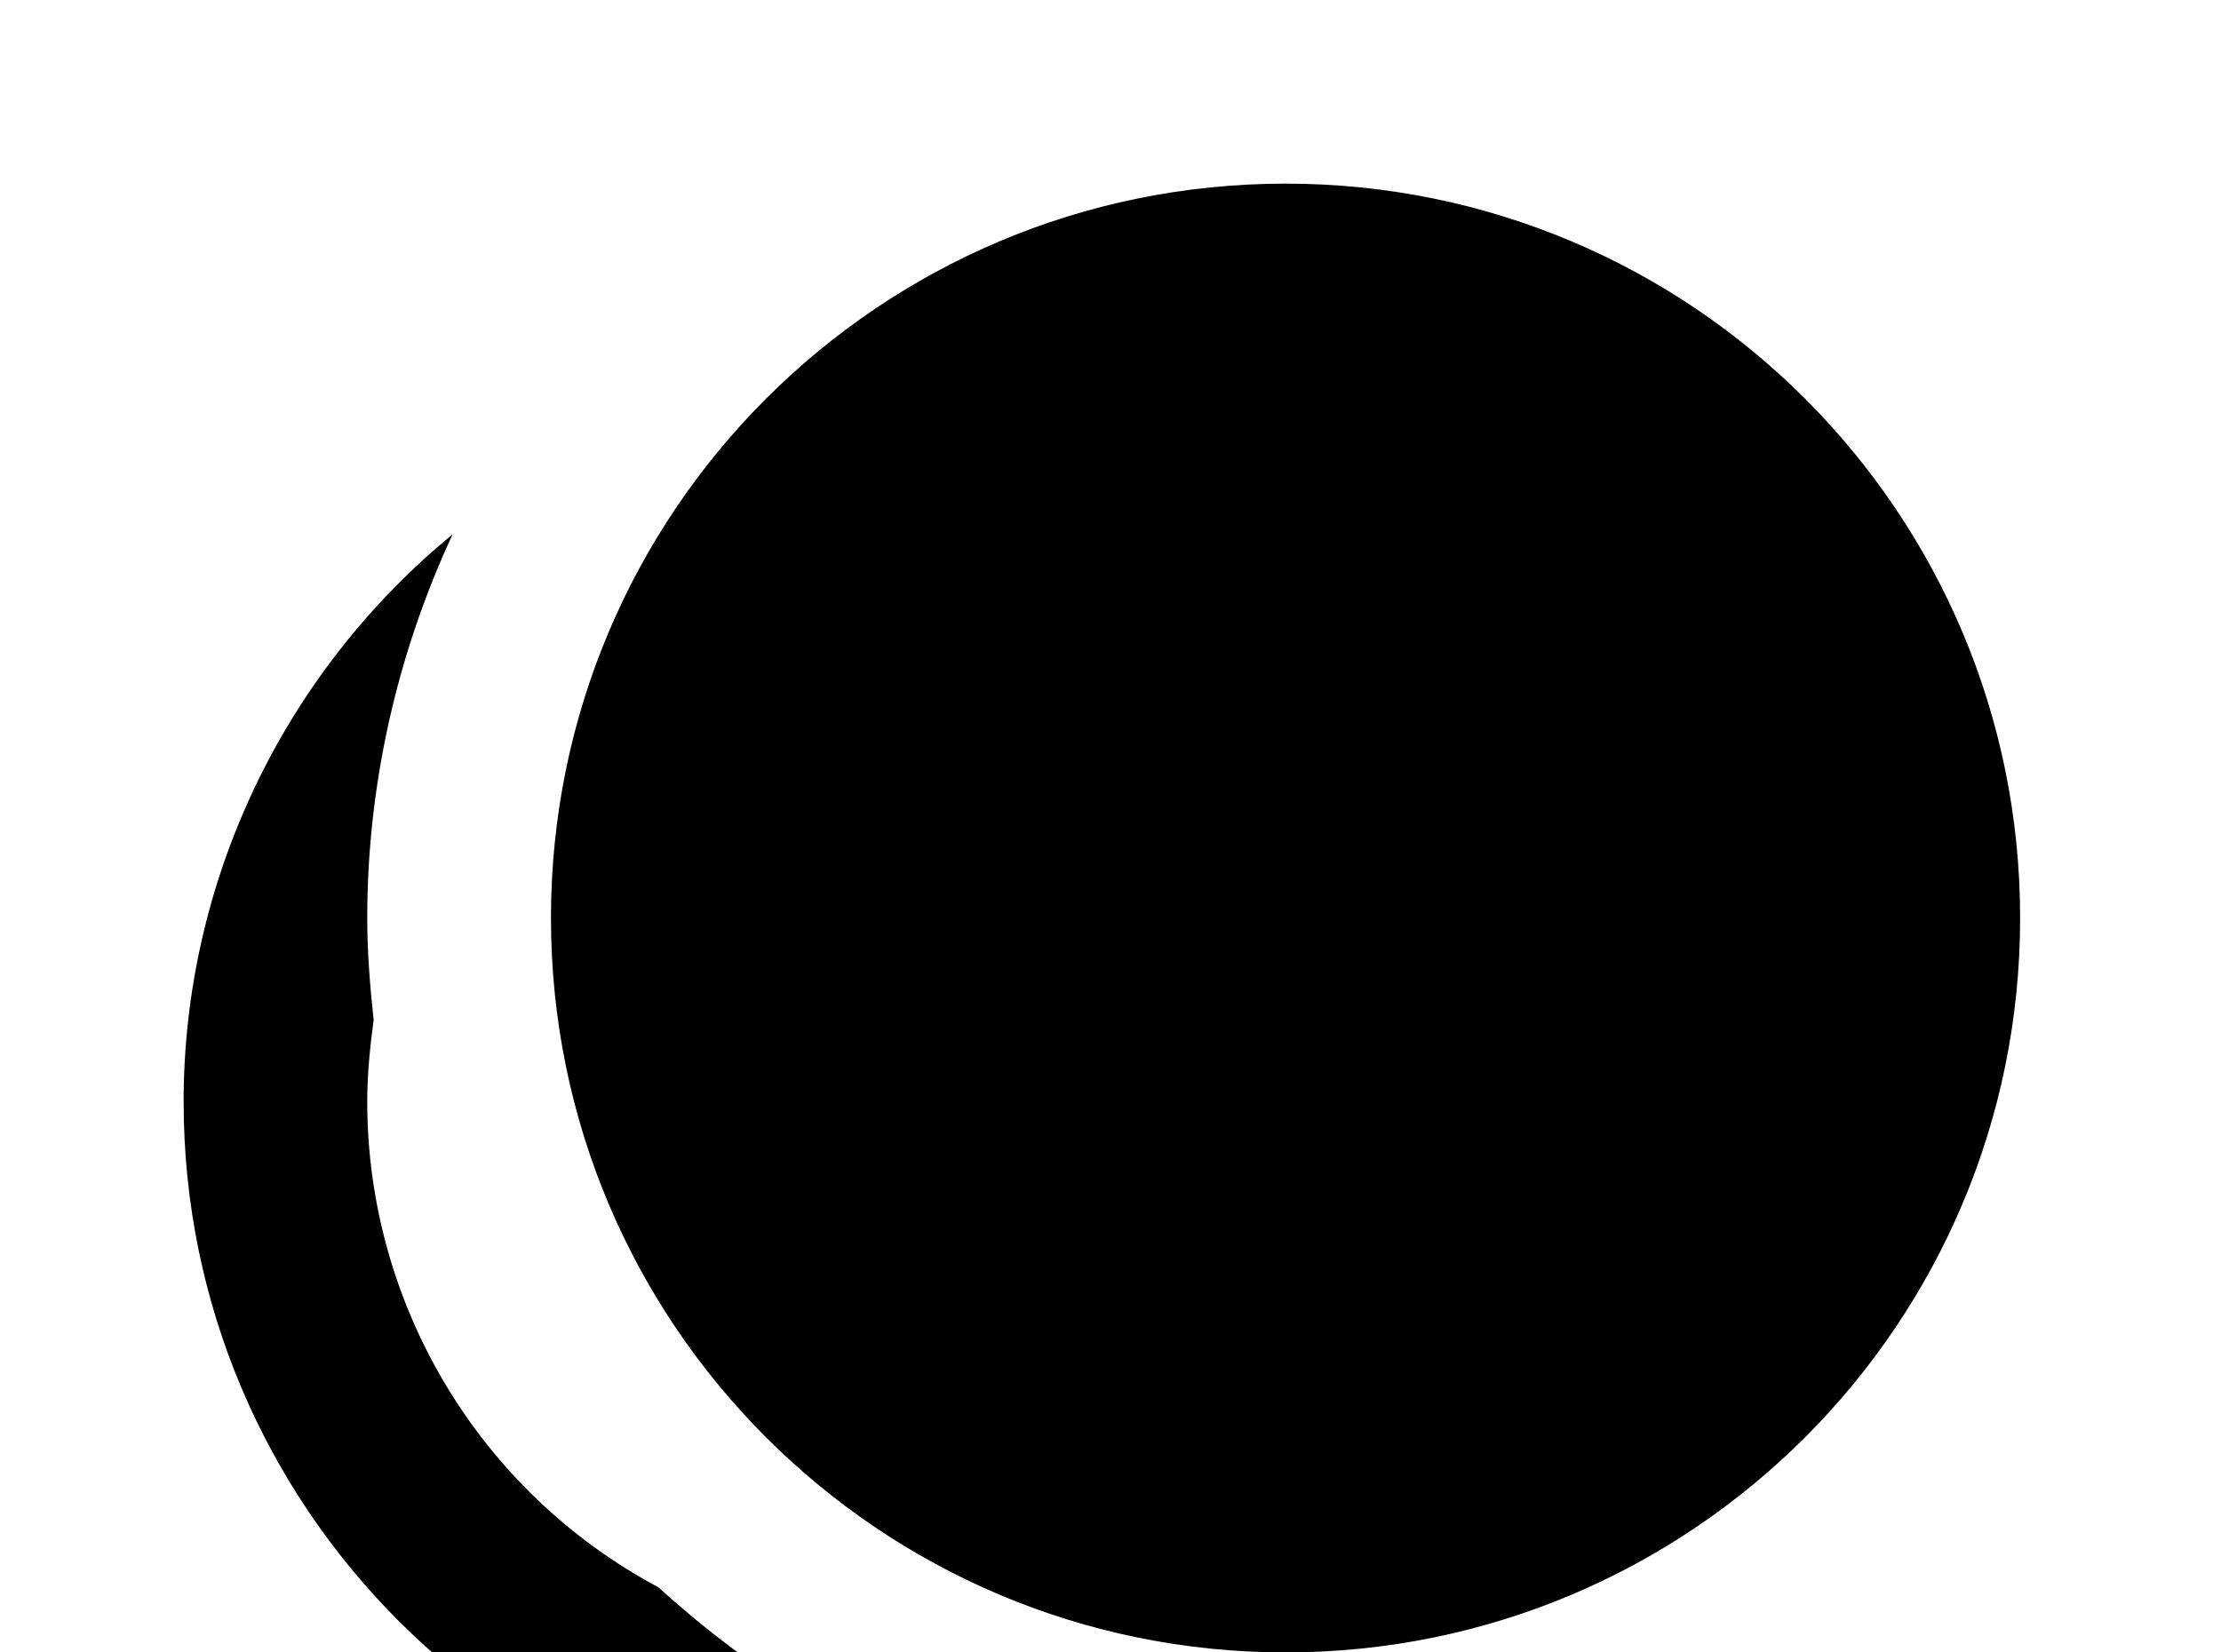 <!-- Generated by IcoMoon.io -->
<svg version="1.1" xmlns="http://www.w3.org/2000/svg" width="43" height="32" viewBox="0 0 43 32">
<title>checkbox-multiple-blank-circle</title>
<path d="M24.889 3.556c-7.858 0-14.222 6.364-14.222 14.222s6.364 14.222 14.222 14.222 14.222-6.364 14.222-14.222-6.364-14.222-14.222-14.222M8.764 10.347c-3.289 2.702-5.209 6.738-5.209 10.987 0 7.858 6.364 14.222 14.222 14.222 1.138 0 2.258-0.142 3.342-0.409-3.129-0.693-6.009-2.258-8.373-4.409-3.467-1.849-5.636-5.476-5.636-9.404 0-0.533 0.053-1.049 0.124-1.582-0.071-0.658-0.124-1.316-0.124-1.973 0-2.56 0.569-5.102 1.653-7.431z"></path>
</svg>

